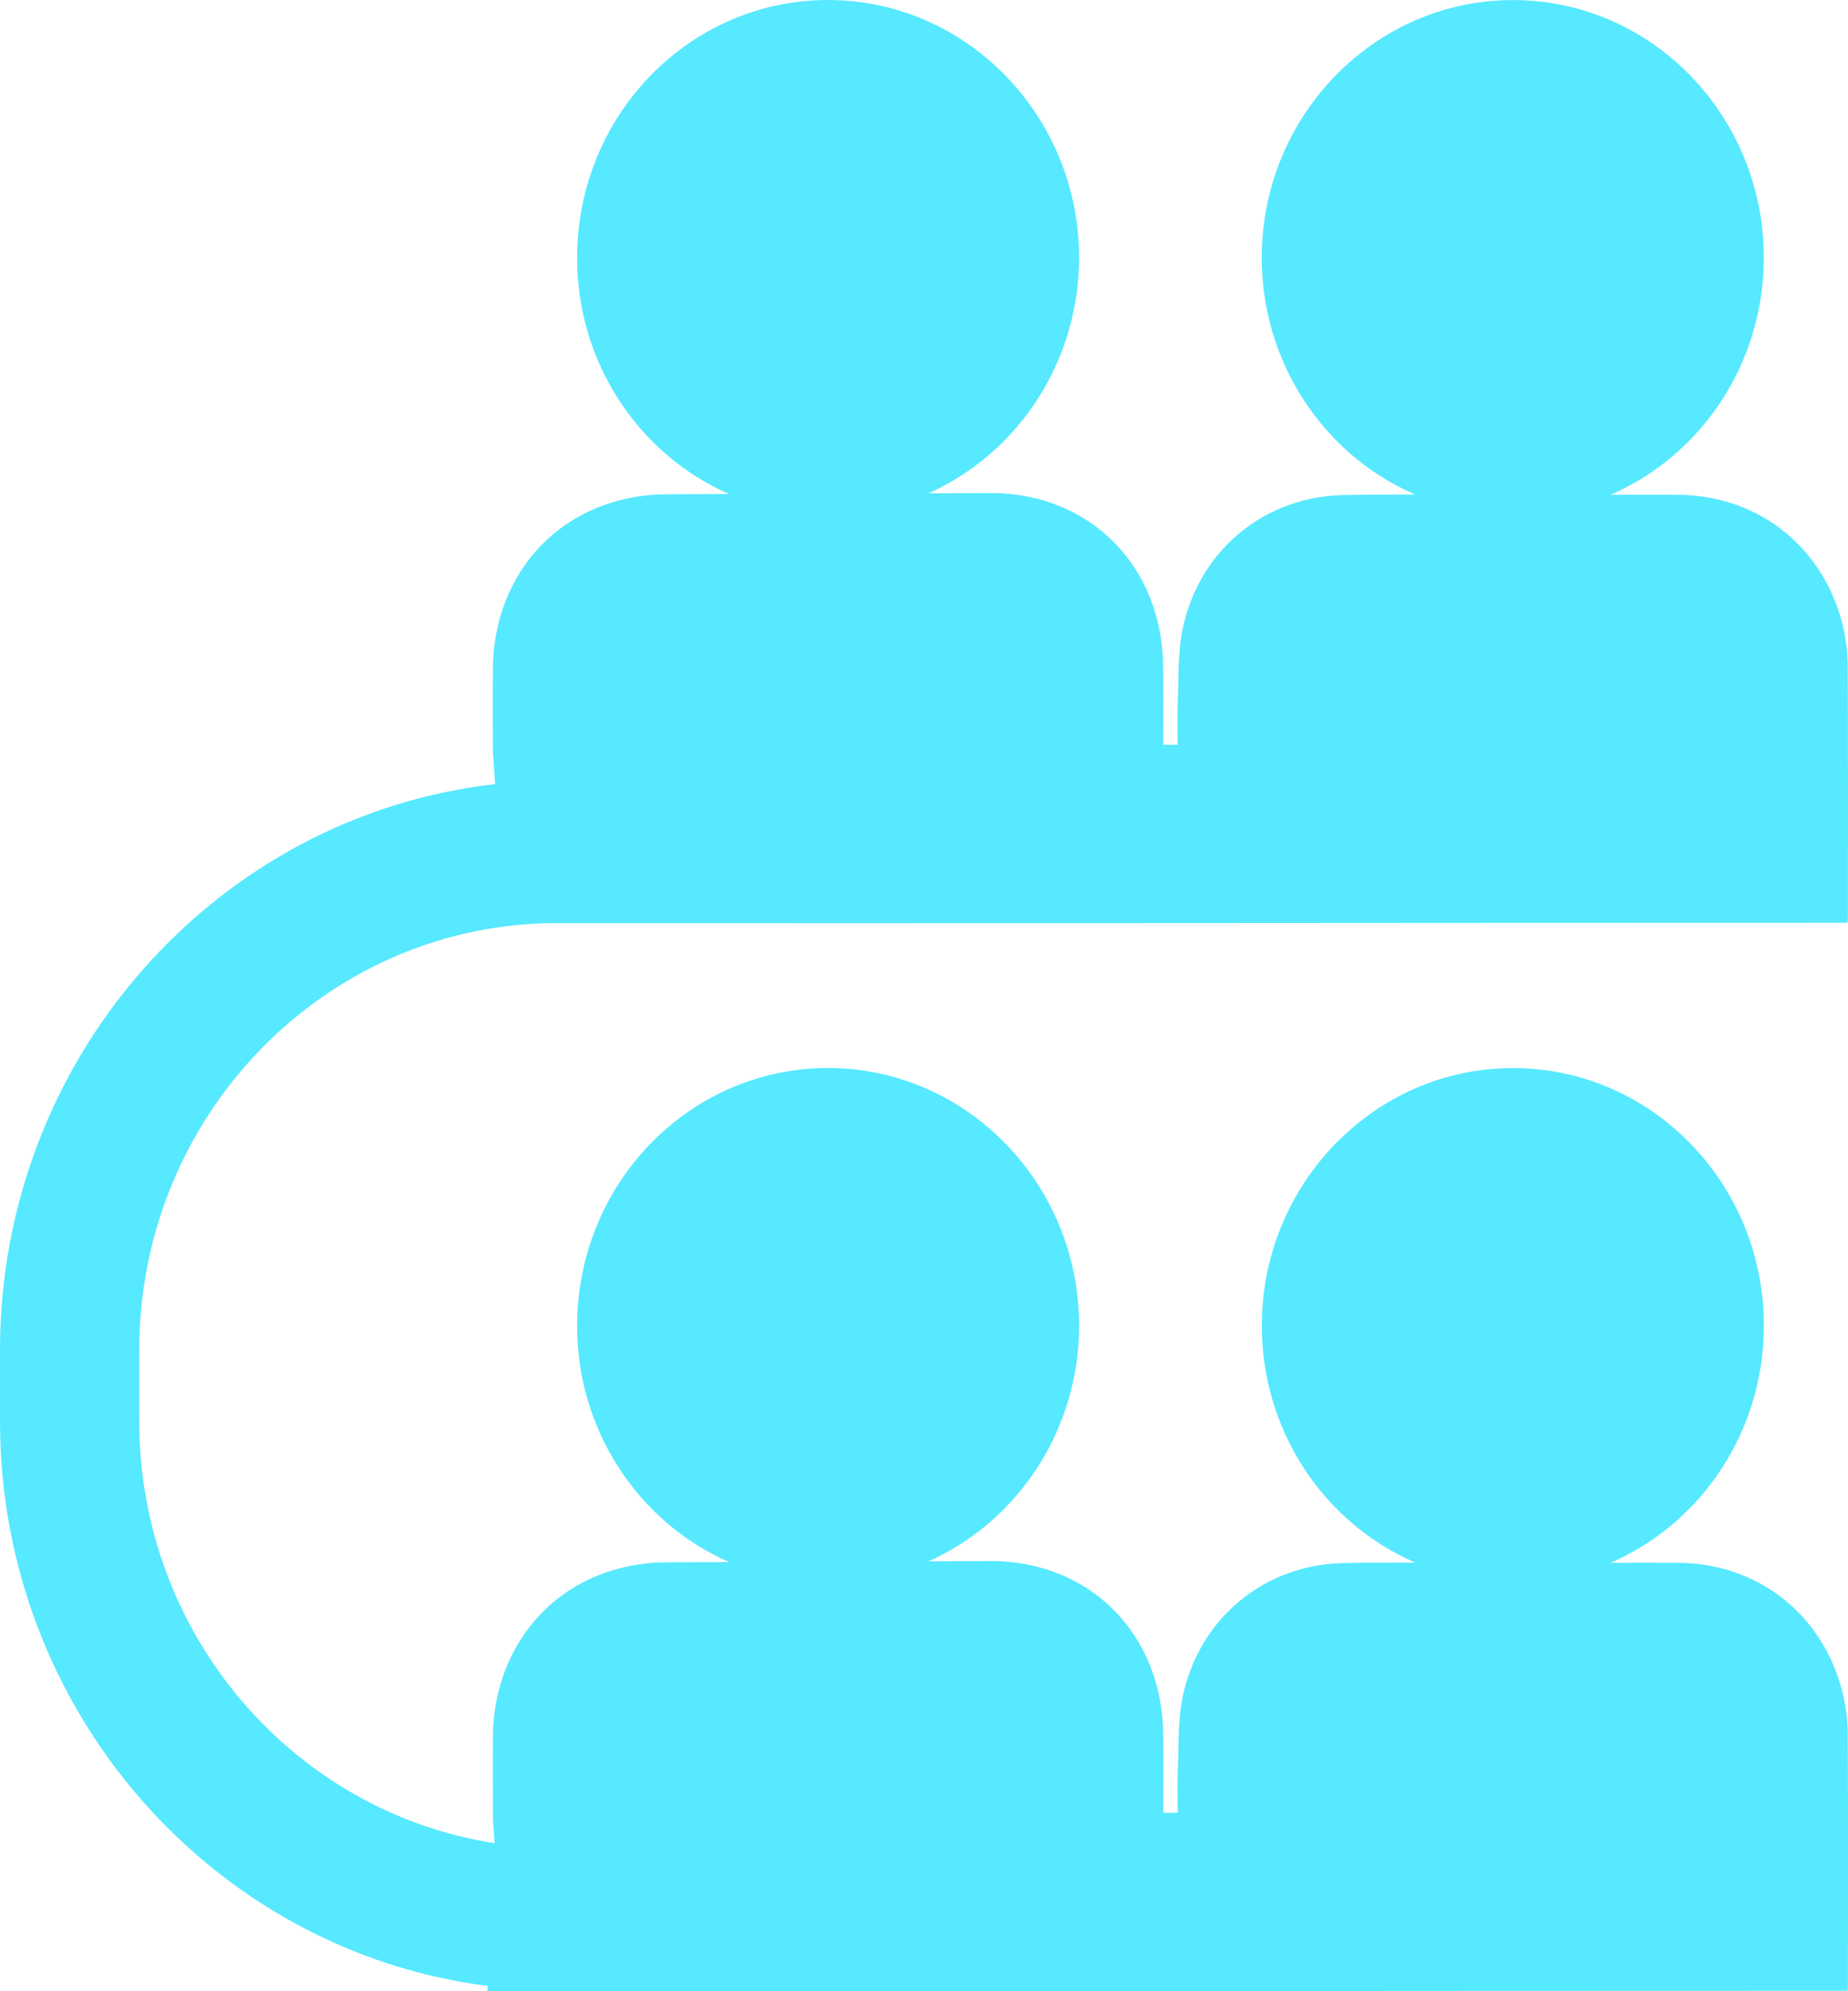 <?xml version="1.0" encoding="UTF-8"?>
<svg width="26px" height="28px" viewBox="0 0 26 28" version="1.1" xmlns="http://www.w3.org/2000/svg" xmlns:xlink="http://www.w3.org/1999/xlink">
    <title>路径备份 3</title>
    <g id="事件信息、组织动态、辅助工具" stroke="none" stroke-width="1" fill="none" fill-rule="evenodd">
        <g id="雪碧图" transform="translate(-361, -615)" fill="#56E9FF" fill-rule="nonzero">
            <g id="编组" transform="translate(0, -18.979)">
                <path d="M386.945,657.874 C386.703,656.728 385.771,655.962 384.612,655.955 C384.295,655.953 383.977,655.955 383.659,655.955 C384.968,655.386 385.817,654.074 385.816,652.623 C385.819,650.625 384.239,649 382.29,648.998 C380.345,648.995 378.756,650.62 378.753,652.615 C378.749,654.069 379.6,655.384 380.911,655.951 C380.57,655.951 380.23,655.951 379.889,655.959 C378.789,655.985 377.879,656.73 377.643,657.823 C377.569,658.169 377.587,658.484 377.572,658.842 C377.562,659.065 377.57,659.47 377.57,659.47 L377.367,659.47 C377.367,658.97 377.37,658.751 377.366,658.373 C377.353,656.952 376.332,655.934 374.949,655.93 C374.654,655.929 374.359,655.933 374.064,655.934 C375.351,655.356 376.182,654.057 376.182,652.622 C376.183,650.625 374.599,649 372.653,648.997 C370.704,648.996 369.125,650.614 369.12,652.616 C369.115,654.063 369.957,655.373 371.259,655.945 C370.957,655.947 370.655,655.945 370.353,655.948 C370.075,655.951 369.785,656 369.523,656.091 C368.553,656.428 367.948,657.323 367.935,658.387 C367.931,658.777 367.935,659.169 367.935,659.549 L367.958,659.897 C365.134,659.461 362.959,656.971 362.959,653.964 L362.959,652.963 C362.959,649.686 365.539,647.018 368.731,646.96 C375.009,646.964 380.44,646.955 386.778,646.955 L386.993,646.955 C386.996,646.955 386.999,646.878 386.999,646.847 C386.999,645.678 387.001,644.515 386.997,643.347 C386.996,643.182 386.978,643.017 386.945,642.856 C386.702,641.71 385.77,640.944 384.611,640.937 C384.294,640.935 383.976,640.937 383.659,640.937 C384.967,640.368 385.816,639.056 385.815,637.605 C385.818,635.607 384.238,633.982 382.289,633.98 C380.344,633.977 378.755,635.602 378.752,637.597 C378.749,639.051 379.599,640.366 380.911,640.933 C380.57,640.933 380.229,640.933 379.889,640.941 C378.789,640.967 377.879,641.712 377.643,642.805 C377.568,643.151 377.586,643.467 377.571,643.824 C377.562,644.047 377.569,644.452 377.569,644.452 L377.366,644.452 C377.366,643.952 377.369,643.734 377.365,643.355 C377.352,641.934 376.331,640.916 374.949,640.912 C374.653,640.911 374.358,640.916 374.063,640.916 C375.35,640.338 376.181,639.039 376.182,637.604 C376.182,635.607 374.598,633.982 372.652,633.979 C370.704,633.978 369.124,635.596 369.12,637.597 C369.114,639.044 369.956,640.354 371.258,640.926 C370.956,640.928 370.654,640.927 370.352,640.93 C370.075,640.932 369.784,640.981 369.522,641.073 C368.552,641.409 367.947,642.304 367.935,643.368 C367.93,643.758 367.934,644.151 367.934,644.53 L367.966,645.005 C364.054,645.448 361,648.847 361,652.963 L361,653.964 C361,658.042 364,661.413 367.862,661.905 L367.857,661.973 L367.857,661.978 C374.713,661.983 380.226,661.973 386.778,661.973 L386.994,661.973 C386.997,661.973 386.999,661.896 386.999,661.865 C386.999,660.696 387.002,659.533 386.997,658.364 C386.997,658.199 386.979,658.035 386.945,657.874 L386.945,657.874 Z" id="路径备份-3"></path>
            </g>
        </g>
    </g>
</svg>
